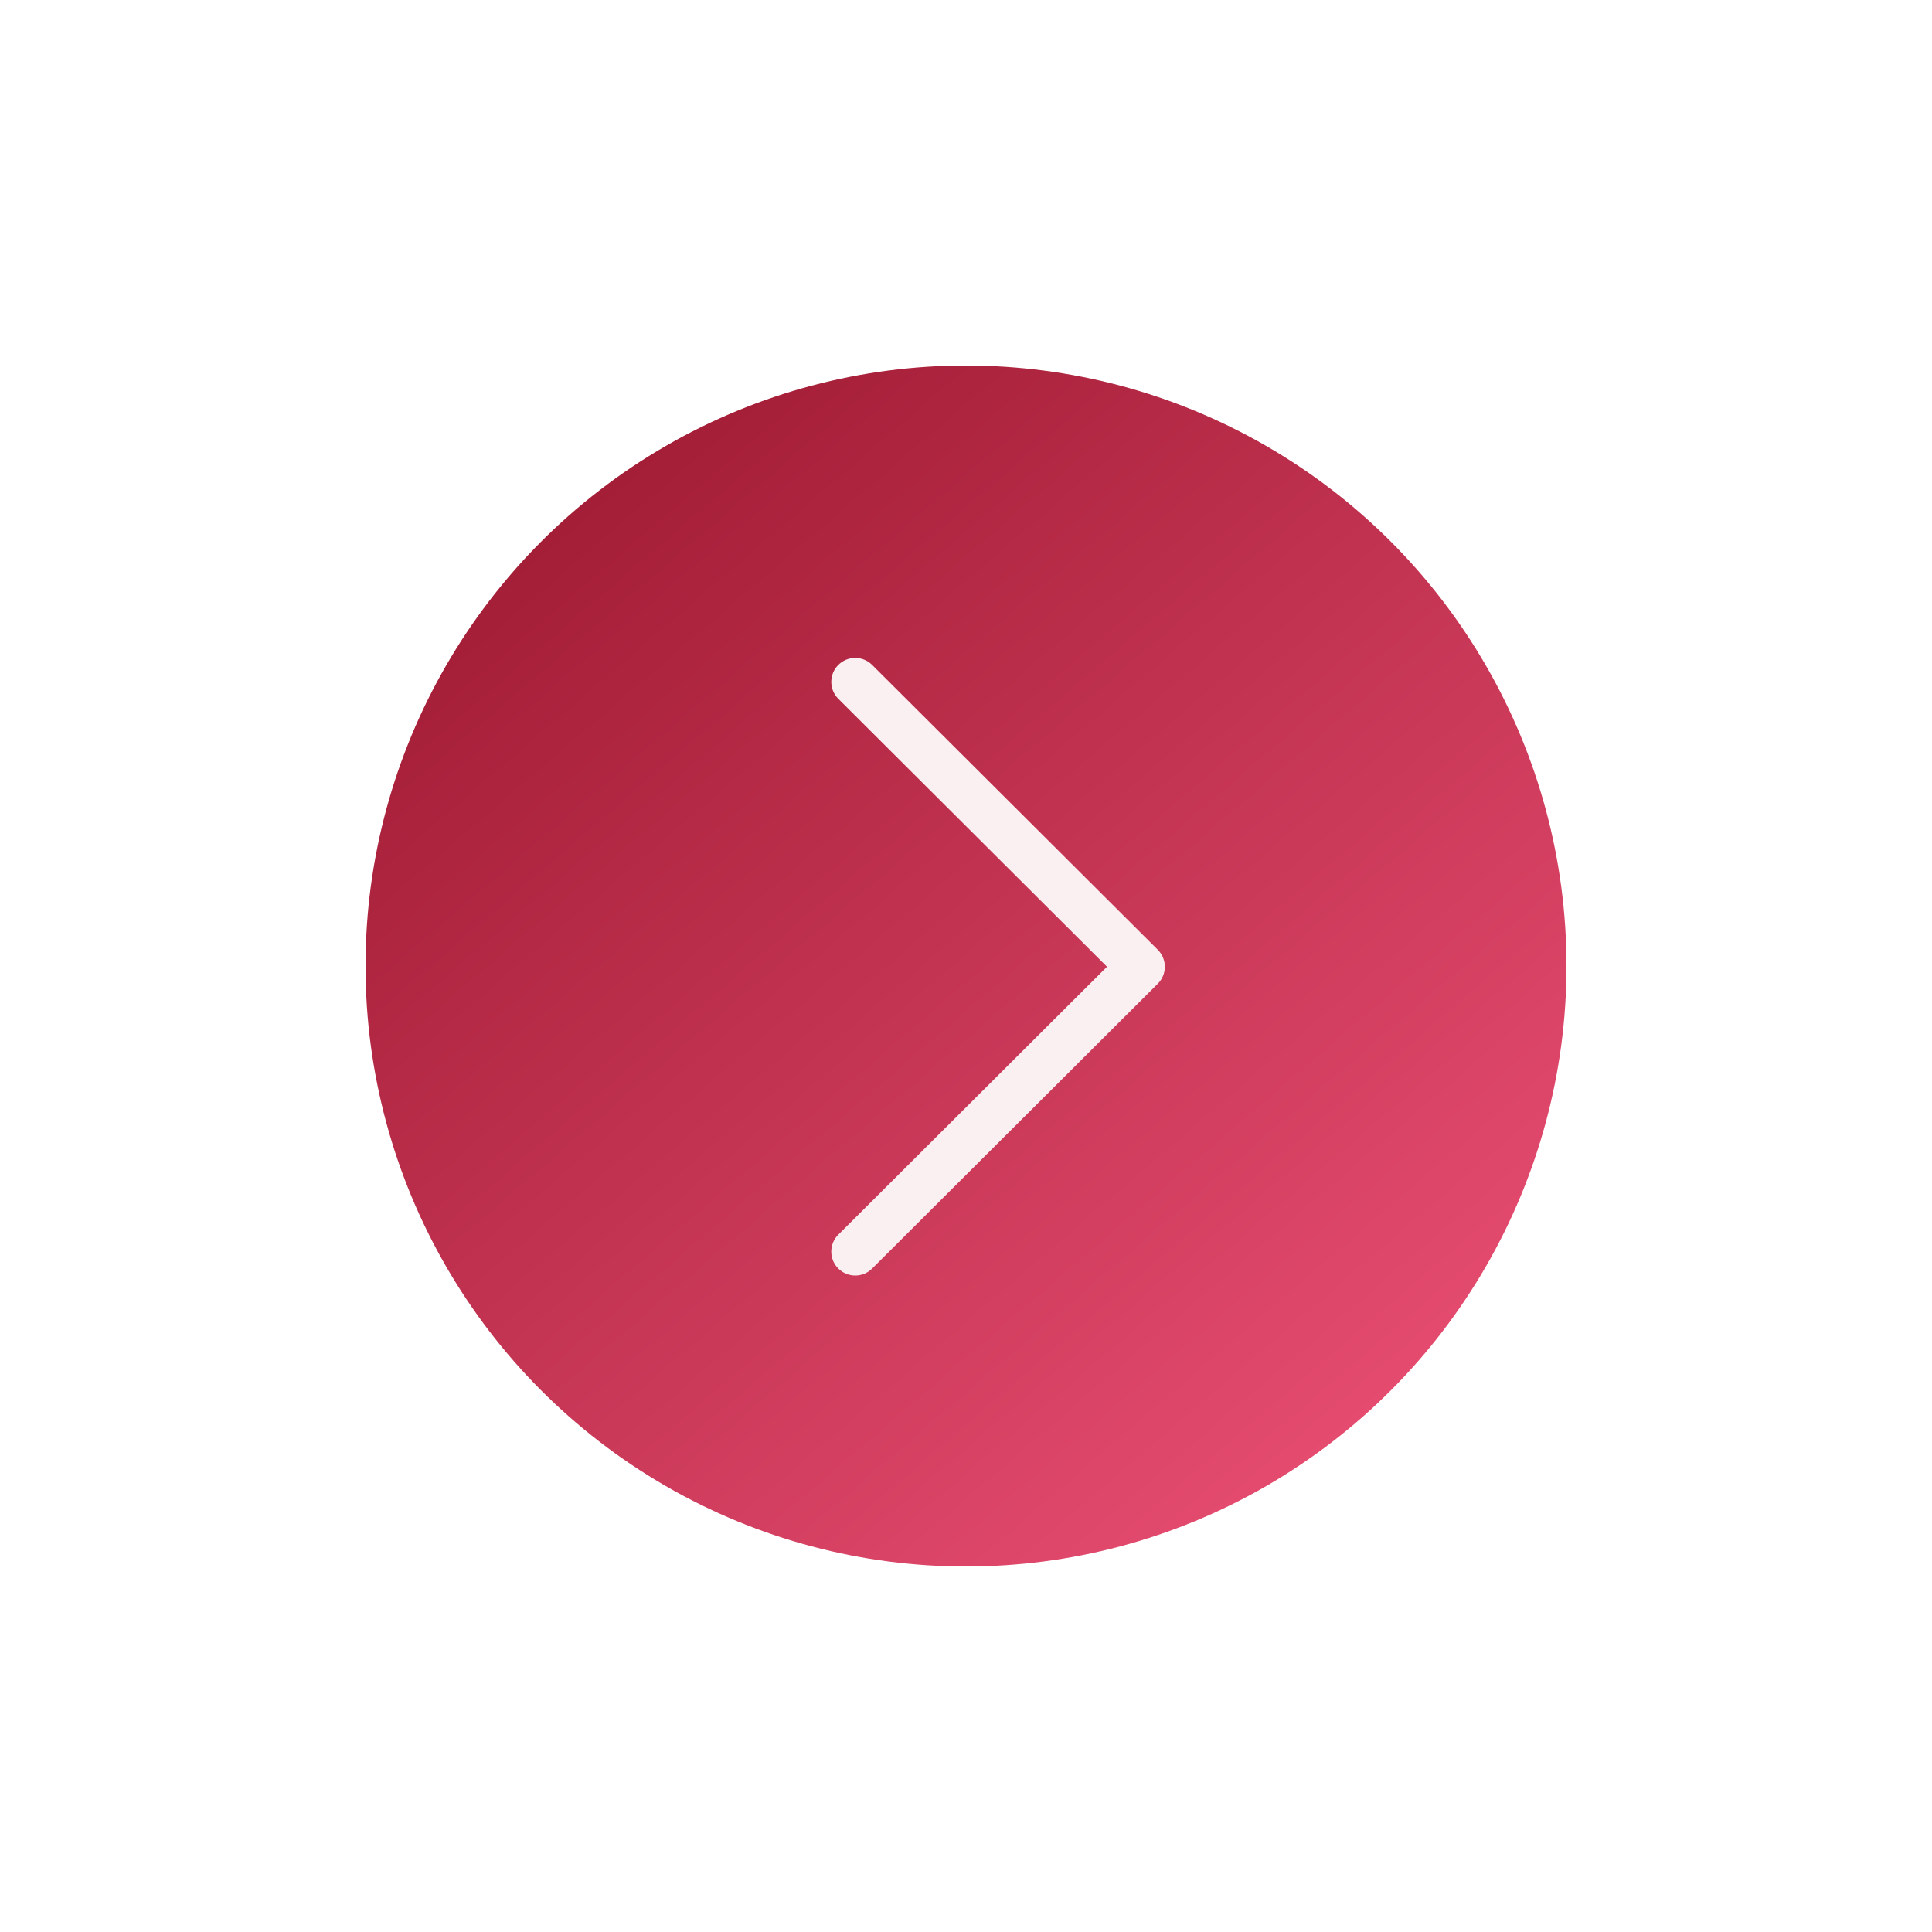 <svg width="185" height="185" viewBox="0 0 185 185" fill="none" xmlns="http://www.w3.org/2000/svg">
<g filter="url(#filter0_d)">
<circle cx="92.5" cy="83.5" r="57.5" fill="url(#paint0_linear)"/>
<g clip-path="url(#clip0)">
<path d="M110.866 81.947L83.512 54.669C82.616 53.776 81.165 53.777 80.27 54.673C79.376 55.57 79.378 57.021 80.275 57.915L106 83.57L80.274 109.225C79.377 110.119 79.375 111.57 80.269 112.466C80.718 112.915 81.305 113.14 81.893 113.14C82.479 113.14 83.064 112.917 83.512 112.471L110.866 85.193C111.298 84.763 111.54 84.179 111.54 83.57C111.54 82.961 111.297 82.377 110.866 81.947Z" fill="#FAF0F1"/>
</g>
</g>
<defs>
<filter id="filter0_d" x="0" y="0" width="185" height="185" filterUnits="userSpaceOnUse" color-interpolation-filters="sRGB">
<feFlood flood-opacity="0" result="BackgroundImageFix"/>
<feColorMatrix in="SourceAlpha" type="matrix" values="0 0 0 0 0 0 0 0 0 0 0 0 0 0 0 0 0 0 127 0"/>
<feOffset dy="9"/>
<feGaussianBlur stdDeviation="17.5"/>
<feColorMatrix type="matrix" values="0 0 0 0 0.871 0 0 0 0 0.278 0 0 0 0 0.416 0 0 0 0.56 0"/>
<feBlend mode="normal" in2="BackgroundImageFix" result="effect1_dropShadow"/>
<feBlend mode="normal" in="SourceGraphic" in2="effect1_dropShadow" result="shape"/>
</filter>
<linearGradient id="paint0_linear" x1="51.429" y1="26" x2="150" y2="141" gradientUnits="userSpaceOnUse">
<stop stop-color="#9D1931"/>
<stop offset="1" stop-color="#F1547A"/>
</linearGradient>
<clipPath id="clip0">
<rect width="59.14" height="59.14" fill="white" transform="translate(66 54)"/>
</clipPath>
</defs>
</svg>
